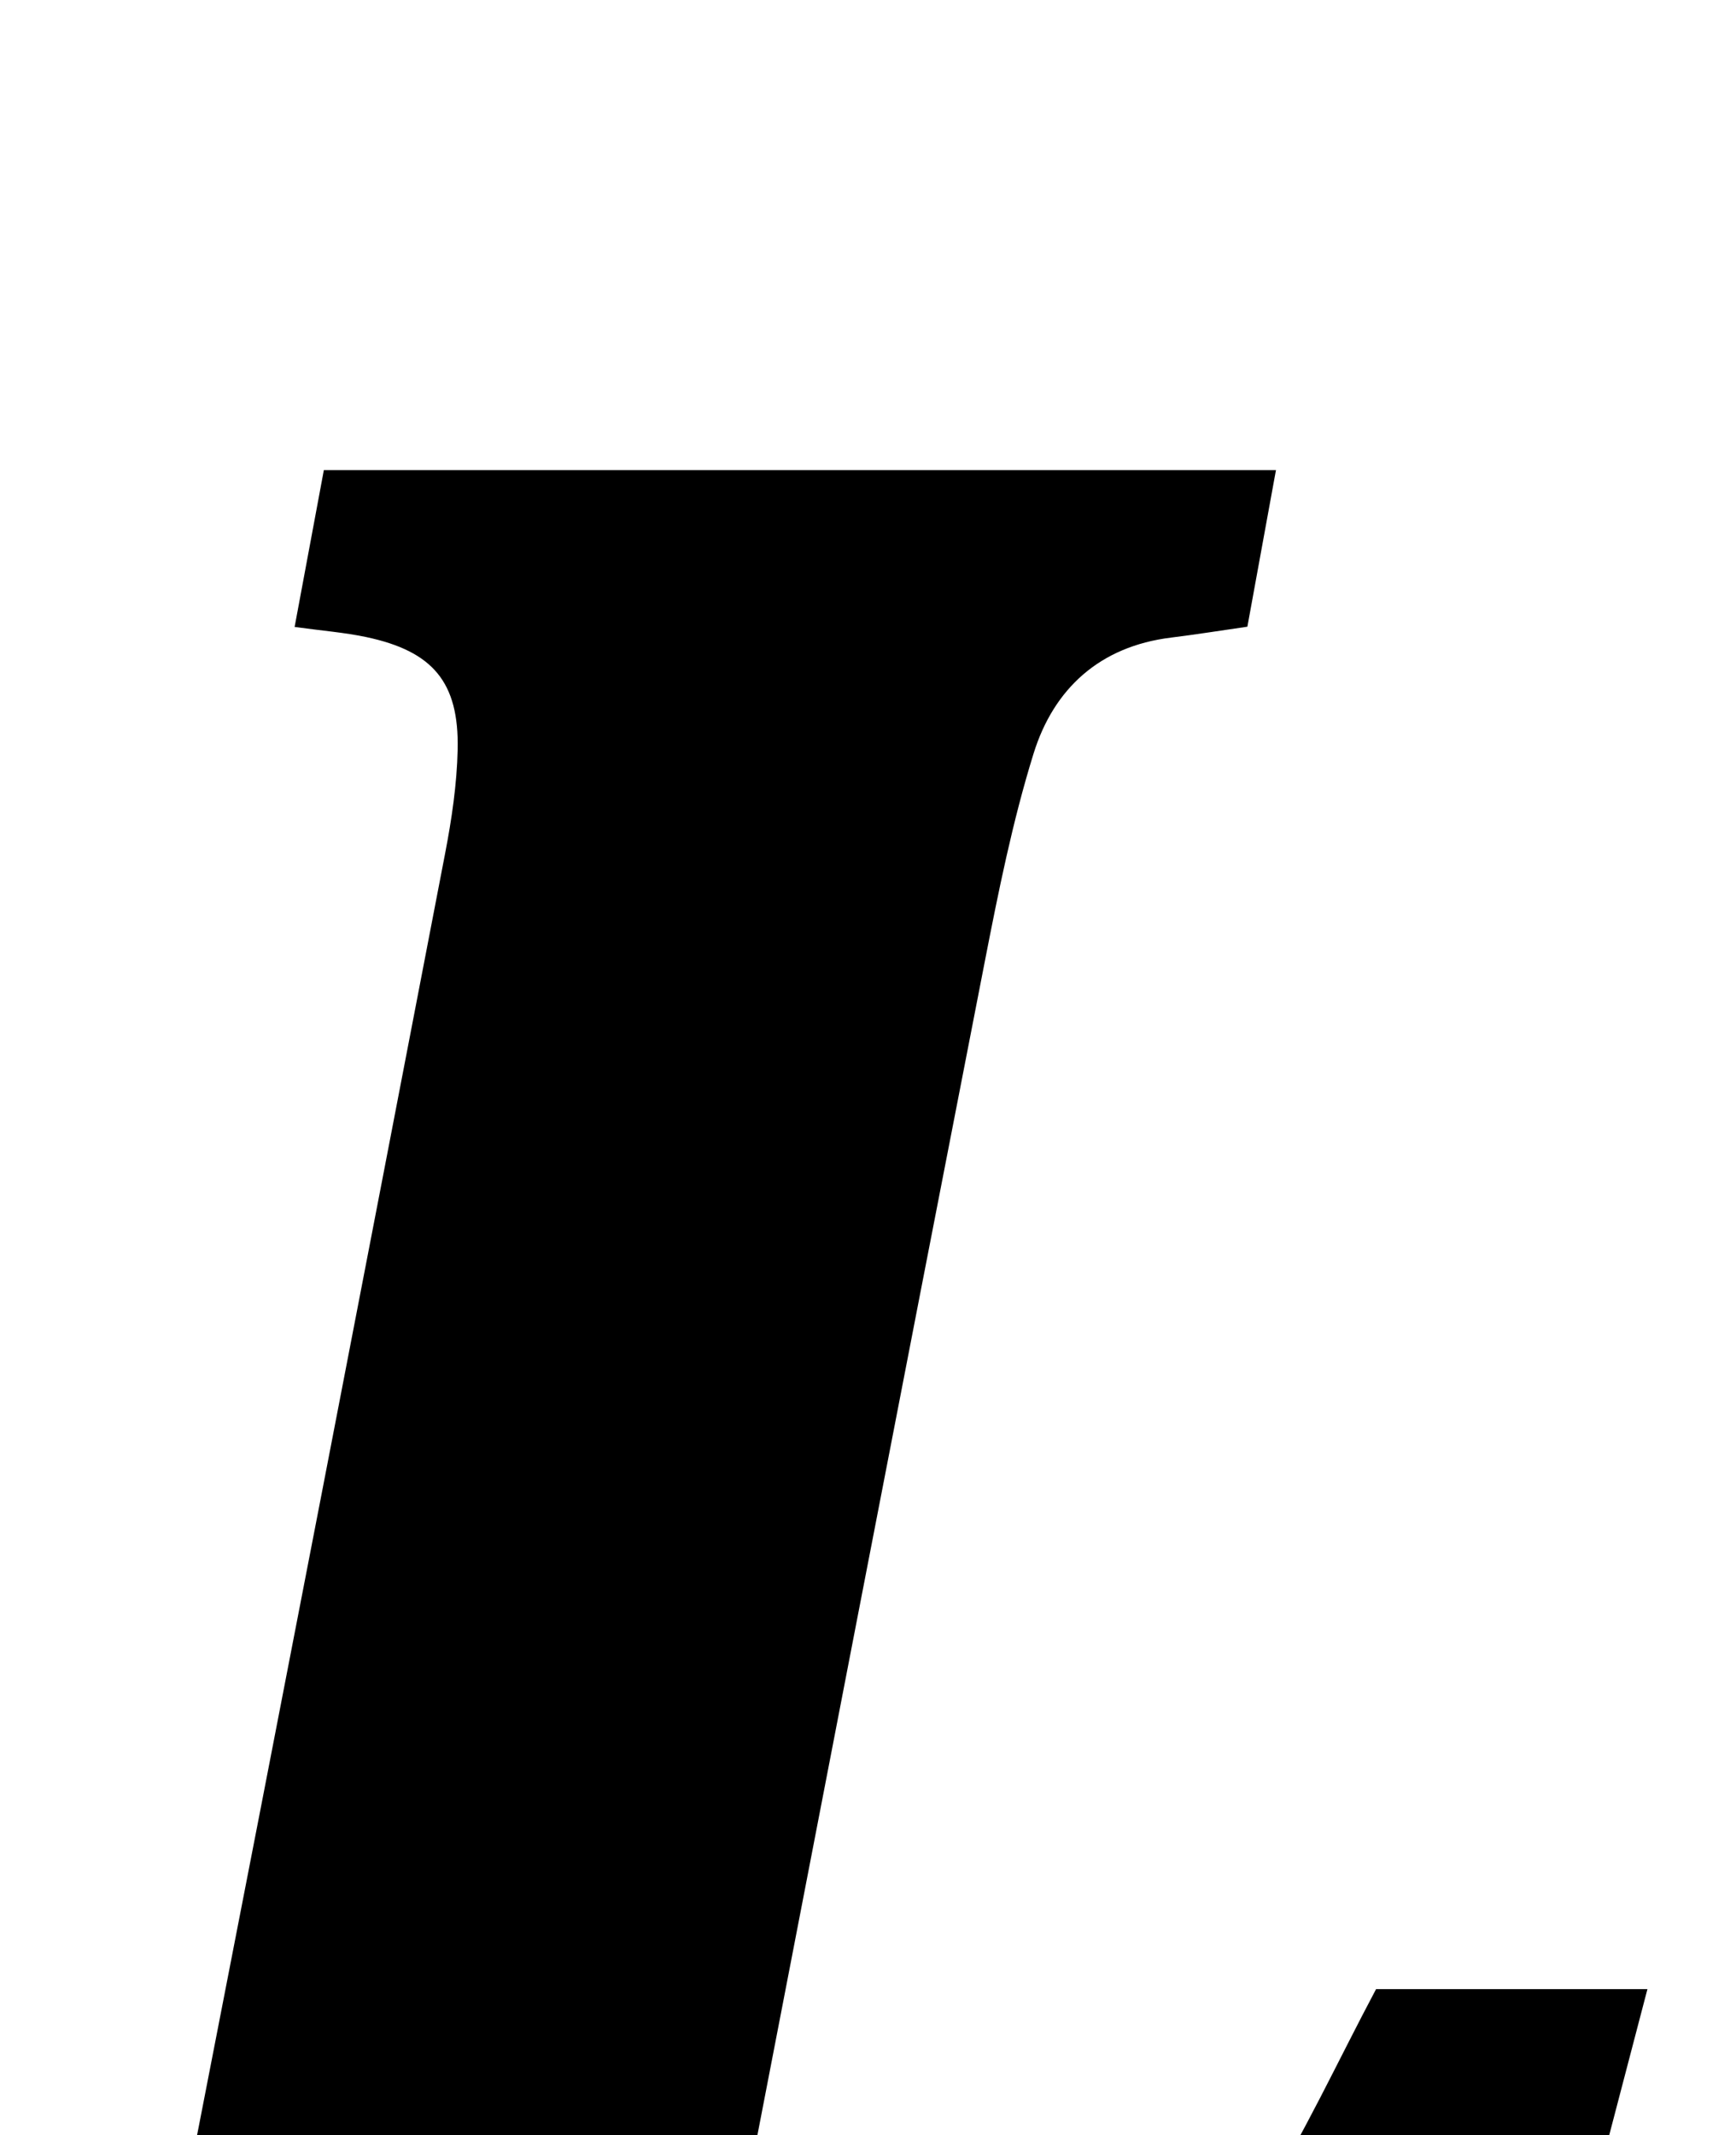 <?xml version="1.0" encoding="iso-8859-1"?>
<!-- Generator: Adobe Illustrator 25.2.1, SVG Export Plug-In . SVG Version: 6.00 Build 0)  -->
<svg version="1.1" xmlns="http://www.w3.org/2000/svg" xmlns:xlink="http://www.w3.org/1999/xlink" x="0px" y="0px"
	 viewBox="0 0 181.773 223.522" style="enable-background:new 0 0 181.773 223.522;" xml:space="preserve">
<g>
	<path d="M-9.275,272.729c0.892-5.217,1.726-10.097,2.615-15.29c2.568-0.384,5.141-0.832,7.731-1.144
		c7.637-0.92,12.597-5.346,14.749-12.403c2.127-6.974,3.607-14.169,5.005-21.338c8.662-44.391,17.238-88.799,25.783-133.213
		c0.689-3.582,1.234-7.243,1.312-10.879c0.152-7.058-2.599-10.291-9.582-11.771c-2.252-0.477-4.568-0.655-7.489-1.057
		c1.03-5.526,2.042-10.952,3.062-16.426c33.378,0,66.315,0,99.693,0c-1.022,5.6-1.994,10.924-2.993,16.4
		c-2.795,0.402-5.391,0.82-7.999,1.141c-7.453,0.917-12.278,5.338-14.392,12.147c-2.21,7.118-3.685,14.488-5.115,21.819
		c-8.947,45.861-17.796,91.742-26.661,137.619c-0.653,3.38-1.177,6.785-1.865,10.785c8.324,0,16.109-0.049,23.894,0.01
		c14.785,0.113,26.022-6.41,33.717-18.727c4.376-7.004,7.858-14.567,11.893-22.162c8.95,0,18.397,0,28.415,0
		c-5.677,21.689-11.259,43.016-16.879,64.49C100.622,272.729,45.901,272.729-9.275,272.729z"/>
</g>
</svg>
